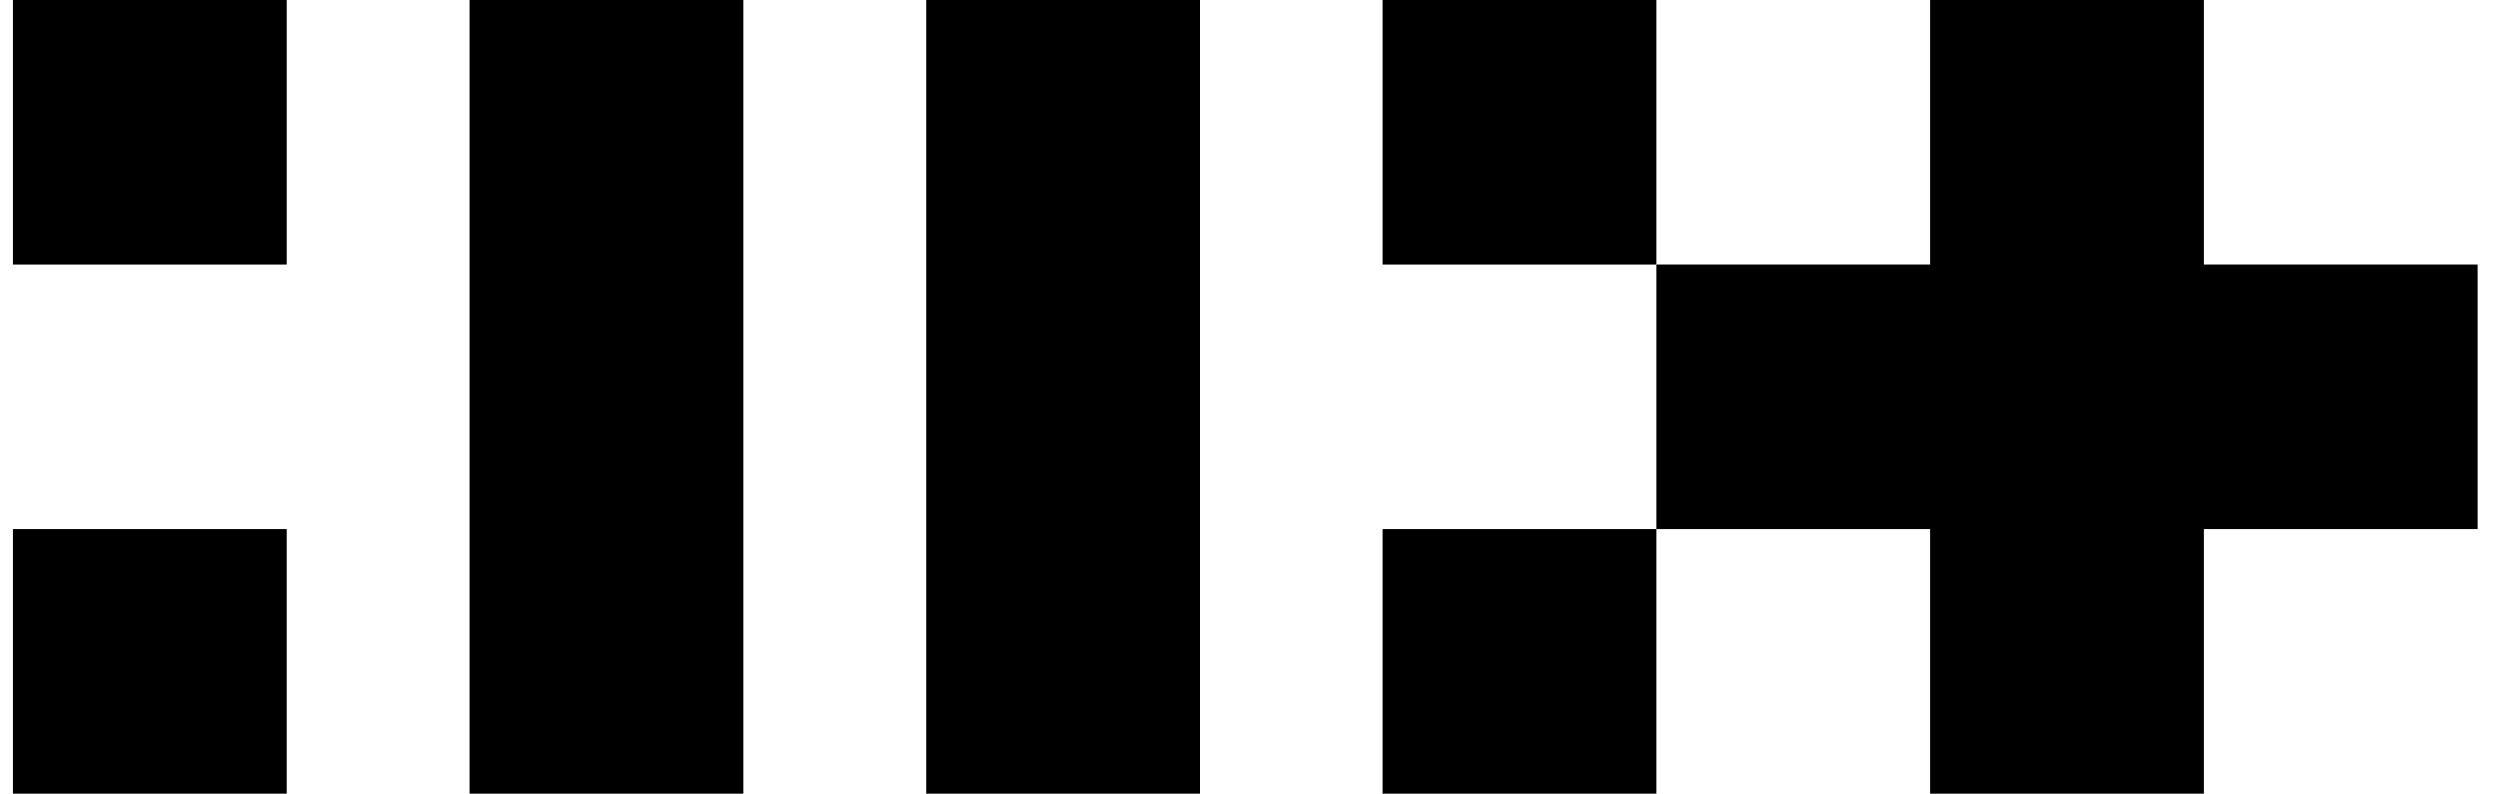 <svg width="126" height="40" viewBox="0 0 126 40" fill="none" xmlns="http://www.w3.org/2000/svg">
  <path d="M83.481 0H69.683V13.334H83.481V0Z" fill="black"/>
  <path d="M83.481 26.666H69.683V40H83.481V26.666Z" fill="black"/>
  <path d="M14.451 26.666H0.652V40H14.451V26.666Z" fill="black"/>
  <path d="M14.451 0H0.652V13.334H14.451V0Z" fill="black"/>
  <path d="M37.465 0H23.667V40H37.465V0Z" fill="black"/>
  <path d="M60.48 0H46.682V40H60.48V0Z" fill="black"/>
  <path d="M111.076 13.334V0H97.278V13.334H83.481V26.666H97.278V40H111.076V26.666H124.872V13.334H111.076Z" fill="black"/>
</svg>